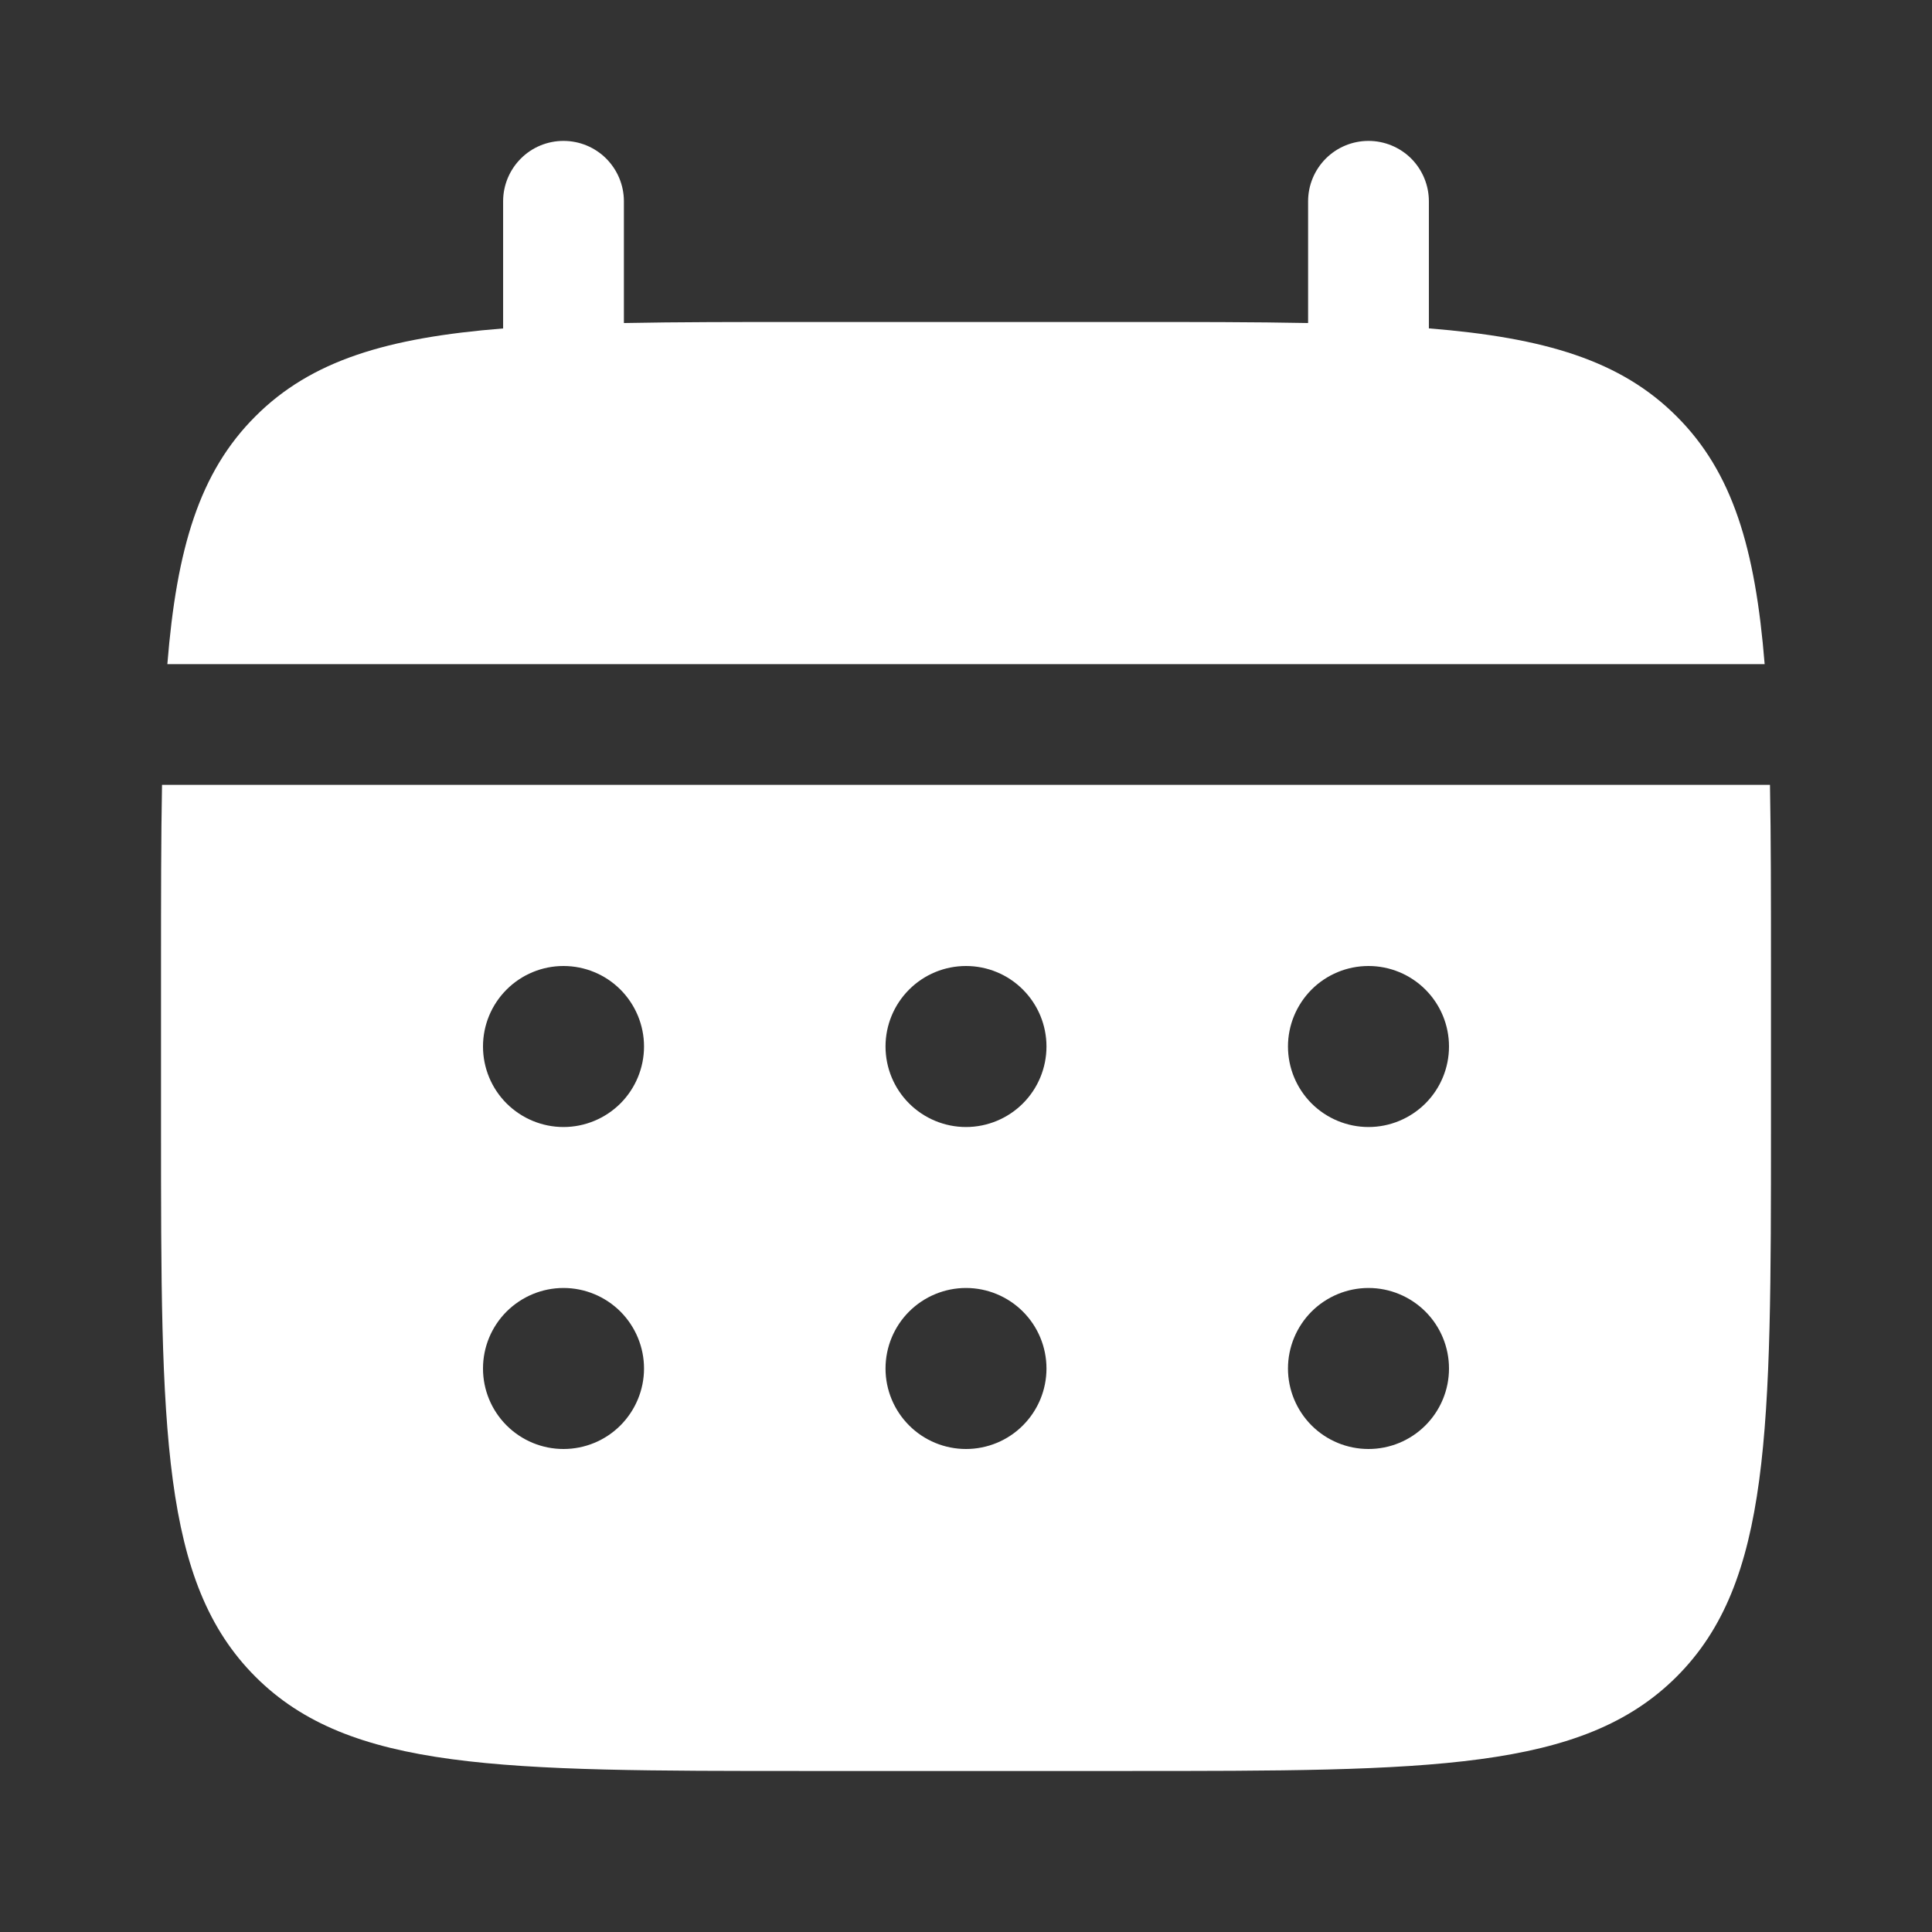 <svg width="29" height="29" viewBox="0 0 29 29" fill="none" xmlns="http://www.w3.org/2000/svg">
<rect x="0" y="0" width="29" height="29" fill="#333333" stroke="none"/>
<path d="M9.365 3.021C9.365 2.781 9.269 2.55 9.099 2.38C8.929 2.21 8.699 2.115 8.458 2.115C8.218 2.115 7.987 2.21 7.818 2.38C7.648 2.55 7.552 2.781 7.552 3.021V4.93C5.812 5.069 4.671 5.41 3.833 6.25C2.993 7.088 2.652 8.23 2.512 9.969H26.488C26.348 8.229 26.007 7.088 25.167 6.25C24.329 5.41 23.187 5.069 21.448 4.929V3.021C21.448 2.781 21.352 2.55 21.183 2.38C21.012 2.21 20.782 2.115 20.542 2.115C20.301 2.115 20.071 2.21 19.901 2.38C19.731 2.55 19.635 2.781 19.635 3.021V4.849C18.832 4.833 17.93 4.833 16.917 4.833H12.083C11.07 4.833 10.168 4.833 9.365 4.849V3.021Z" fill="white"/>
<path fill-rule="evenodd" clip-rule="evenodd" d="M2.417 14.5C2.417 13.486 2.417 12.585 2.432 11.781H26.568C26.583 12.585 26.583 13.486 26.583 14.5V16.917C26.583 21.473 26.583 23.752 25.167 25.167C23.751 26.582 21.473 26.583 16.917 26.583H12.083C7.527 26.583 5.248 26.583 3.833 25.167C2.418 23.751 2.417 21.473 2.417 16.917V14.5ZM20.542 16.917C20.862 16.917 21.169 16.789 21.396 16.563C21.623 16.336 21.75 16.029 21.75 15.708C21.75 15.388 21.623 15.081 21.396 14.854C21.169 14.627 20.862 14.5 20.542 14.5C20.221 14.5 19.914 14.627 19.687 14.854C19.461 15.081 19.333 15.388 19.333 15.708C19.333 16.029 19.461 16.336 19.687 16.563C19.914 16.789 20.221 16.917 20.542 16.917ZM20.542 21.75C20.862 21.75 21.169 21.623 21.396 21.396C21.623 21.169 21.75 20.862 21.75 20.542C21.75 20.221 21.623 19.914 21.396 19.687C21.169 19.461 20.862 19.333 20.542 19.333C20.221 19.333 19.914 19.461 19.687 19.687C19.461 19.914 19.333 20.221 19.333 20.542C19.333 20.862 19.461 21.169 19.687 21.396C19.914 21.623 20.221 21.75 20.542 21.75ZM15.708 15.708C15.708 16.029 15.581 16.336 15.354 16.563C15.128 16.789 14.82 16.917 14.5 16.917C14.18 16.917 13.872 16.789 13.646 16.563C13.419 16.336 13.292 16.029 13.292 15.708C13.292 15.388 13.419 15.081 13.646 14.854C13.872 14.627 14.18 14.5 14.5 14.5C14.82 14.5 15.128 14.627 15.354 14.854C15.581 15.081 15.708 15.388 15.708 15.708ZM15.708 20.542C15.708 20.862 15.581 21.169 15.354 21.396C15.128 21.623 14.82 21.75 14.5 21.75C14.18 21.75 13.872 21.623 13.646 21.396C13.419 21.169 13.292 20.862 13.292 20.542C13.292 20.221 13.419 19.914 13.646 19.687C13.872 19.461 14.18 19.333 14.5 19.333C14.82 19.333 15.128 19.461 15.354 19.687C15.581 19.914 15.708 20.221 15.708 20.542ZM8.458 16.917C8.779 16.917 9.086 16.789 9.313 16.563C9.539 16.336 9.667 16.029 9.667 15.708C9.667 15.388 9.539 15.081 9.313 14.854C9.086 14.627 8.779 14.5 8.458 14.5C8.138 14.5 7.831 14.627 7.604 14.854C7.377 15.081 7.25 15.388 7.25 15.708C7.25 16.029 7.377 16.336 7.604 16.563C7.831 16.789 8.138 16.917 8.458 16.917ZM8.458 21.75C8.779 21.75 9.086 21.623 9.313 21.396C9.539 21.169 9.667 20.862 9.667 20.542C9.667 20.221 9.539 19.914 9.313 19.687C9.086 19.461 8.779 19.333 8.458 19.333C8.138 19.333 7.831 19.461 7.604 19.687C7.377 19.914 7.25 20.221 7.25 20.542C7.25 20.862 7.377 21.169 7.604 21.396C7.831 21.623 8.138 21.75 8.458 21.75Z" fill="white"/>
</svg>
